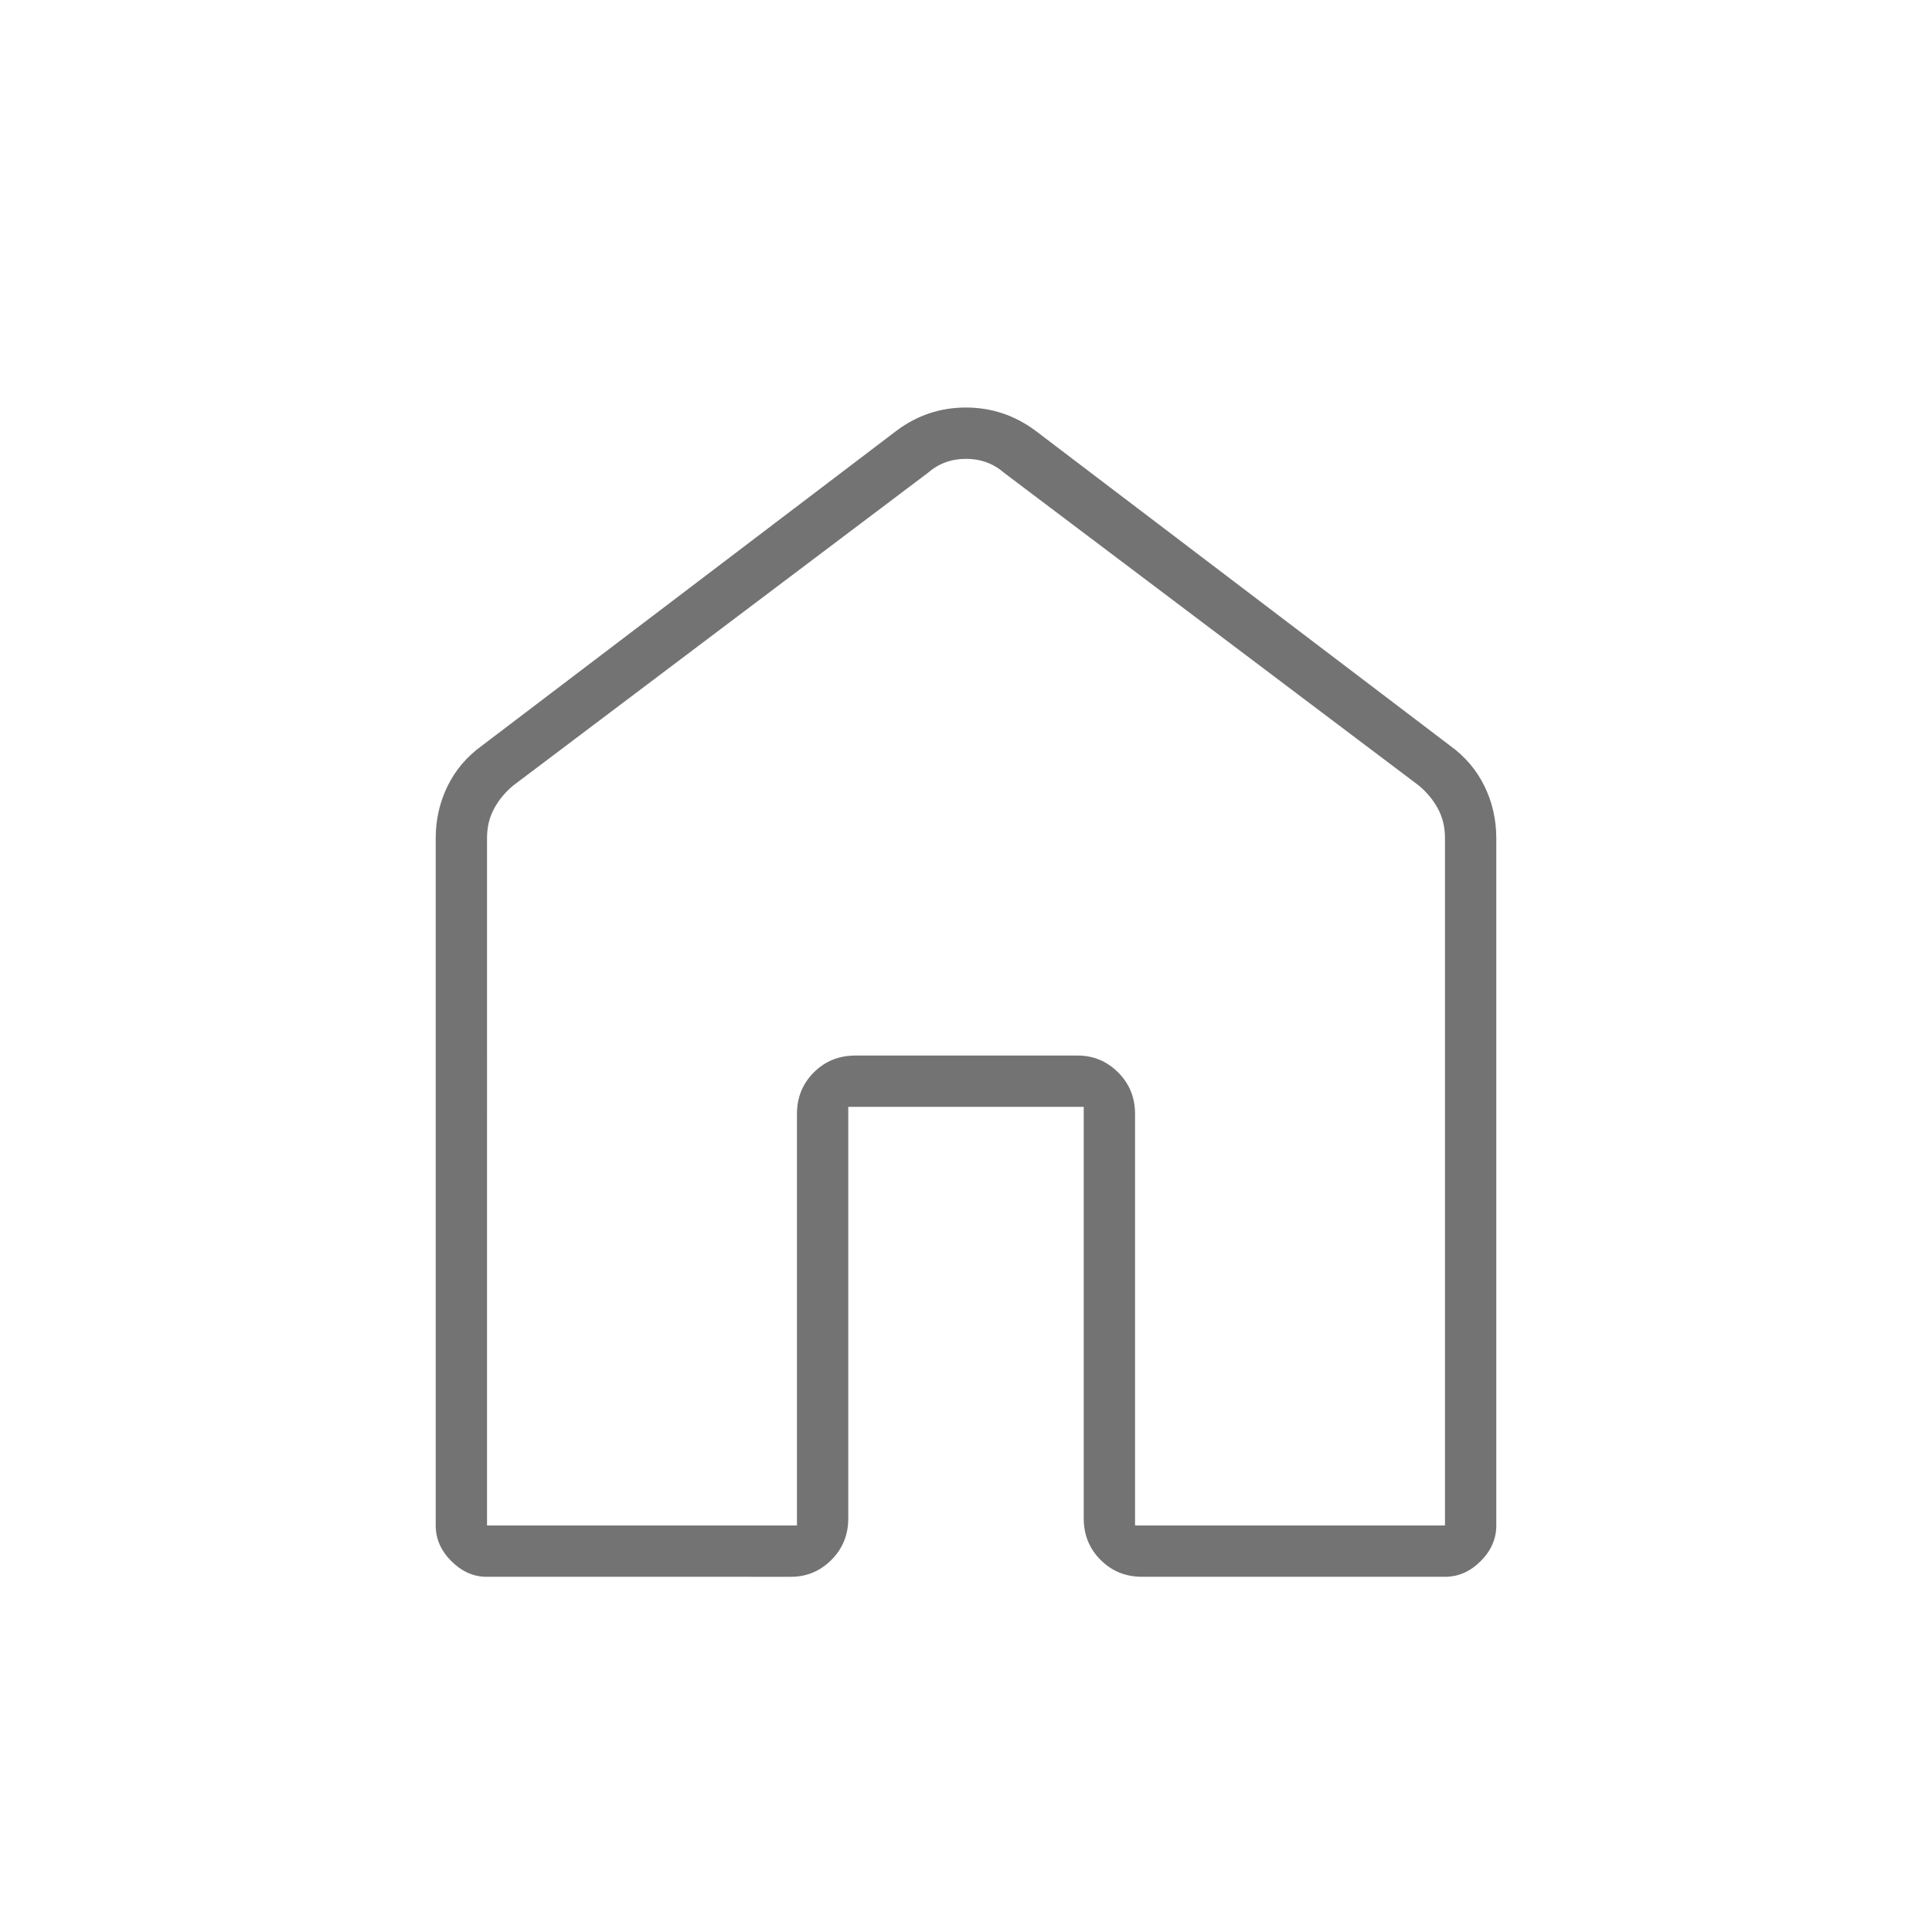 <svg xmlns="http://www.w3.org/2000/svg" height="24px" viewBox="0 -960 960 960" width="24px"
  fill="#737373">
  <path
    d="M242-202h154v-204.5q0-12.25 8.38-20.63 8.37-8.37 20.62-8.37h110.5q11.67 0 20.09 8.37 8.41 8.38 8.41 20.63V-202h154v-341.67q0-8-3.5-14.5t-9.5-11.5L499-725q-8-7-19-7t-19 7L255-569.67q-6 5-9.5 11.5t-3.5 14.5V-202Zm-25.5 0v-341.5q0-13.84 5.89-25.88 5.89-12.03 17.11-20.12l206-156.5q15.38-11.5 34.44-11.5 19.06 0 34.56 11.5l206 156.5q11.22 8.09 17.11 20.12 5.89 12.04 5.89 25.88V-202q0 9.97-7.77 17.73-7.76 7.77-17.73 7.77H567.5q-12.25 0-20.62-8.38-8.38-8.37-8.38-20.62V-410h-117v204.5q0 12.25-8.4 20.62-8.39 8.38-20.04 8.38H241.78q-9.72 0-17.5-7.77-7.78-7.76-7.78-17.73ZM480-468Z" />
</svg>
